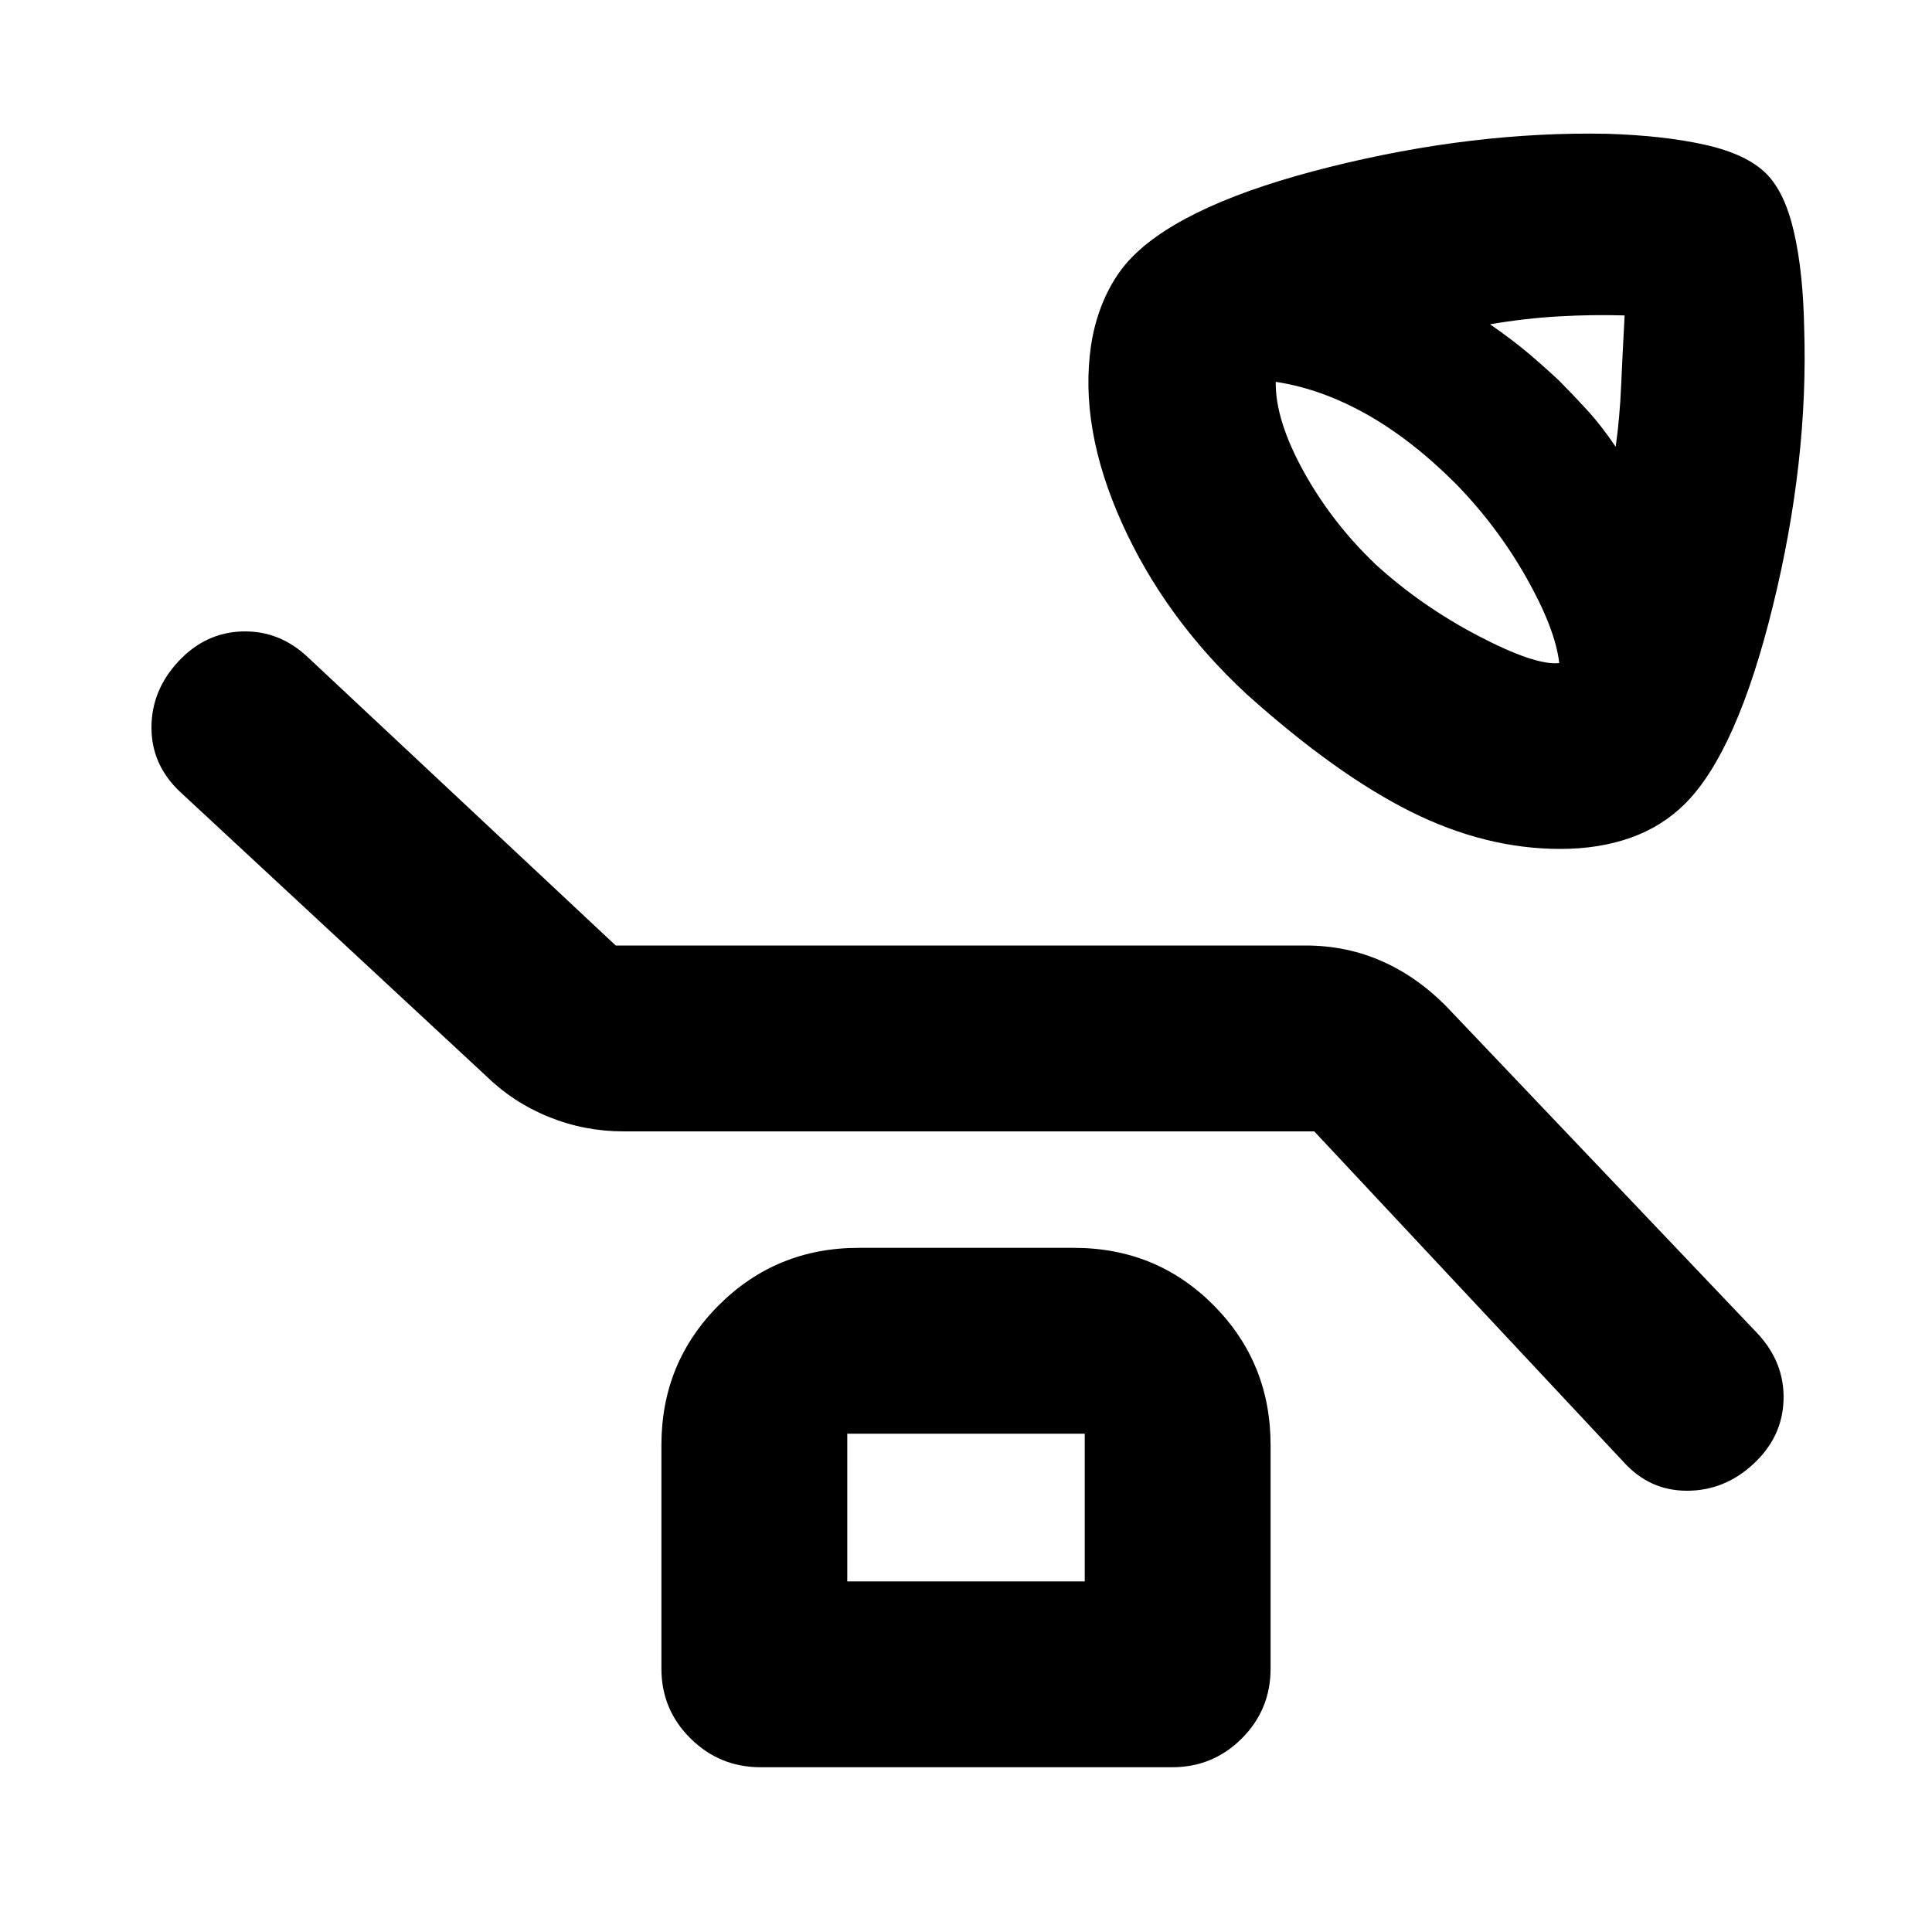 <svg xmlns="http://www.w3.org/2000/svg" height="20" viewBox="0 96 960 960" width="20"><path d="M775.306 517.826q-37.261 0-74.392-18.566-37.13-18.565-81.391-58.261-40.696-37.695-62.044-85.108-21.348-47.414-15.348-88.24 2-13.261 7.348-24.739 5.348-11.479 13.478-19.609 26.566-26.565 97.858-44.348 71.292-17.783 137.751-16.478 28.218.869 48.805 5.5 20.587 4.63 30.283 14.326 9.261 9.261 13.79 29.124 4.53 19.863 5.036 47.486 2.174 66.269-15.609 138.46-17.782 72.192-43.487 97.897-11.426 11.425-27.122 16.99-15.695 5.566-34.956 5.566Zm27.521-199.827q2-14.174 2.717-30.5.718-16.326 1.718-34.76-15.609-.479-32.435.456t-34.434 3.935q11.304 7.869 18.76 14.174 7.457 6.304 15.326 13.608 7.564 7.638 14.304 14.993t14.044 18.094Zm-28.043 107.478q-1.957-17-16.327-42.413-14.369-25.413-34.978-46.587-22.173-22.173-44.651-34.76-22.478-12.587-44.913-15.979-.304 18.87 13.782 44.413 14.087 25.543 35.826 46.282 22.739 20.739 51.065 35.544 28.326 14.804 40.196 13.5ZM653.043 658.174h-343.26q-19.373 0-37.124-7.195-17.751-7.196-31.529-20.718L89.332 489.325Q75.26 475.957 75.26 457.5t13.392-32.848q13.391-14.392 31.848-14.892t32.591 12.927l152.866 143.139h342.845q20.502 0 38.307 7.978 17.804 7.978 32.569 23.319l153.67 161.529q13.392 14.391 12.892 32.848t-14.892 31.848q-14.391 13.392-33.081 13.392-18.69 0-31.615-14.392L653.043 658.174ZM377.935 974.131q-20.37 0-34.826-14.307-14.457-14.306-14.457-34.694V814.045q0-41.005 28.524-69.503 28.524-28.499 69.565-28.499h106.87q41.041 0 69.389 28.499 28.348 28.498 28.348 69.503V925.13q0 20.388-14.295 34.694-14.295 14.307-34.665 14.307H377.935Zm43.066-92.349h117.998v-73.39H421.001v73.39Zm0 0v-73.39 73.39Z"/></svg>